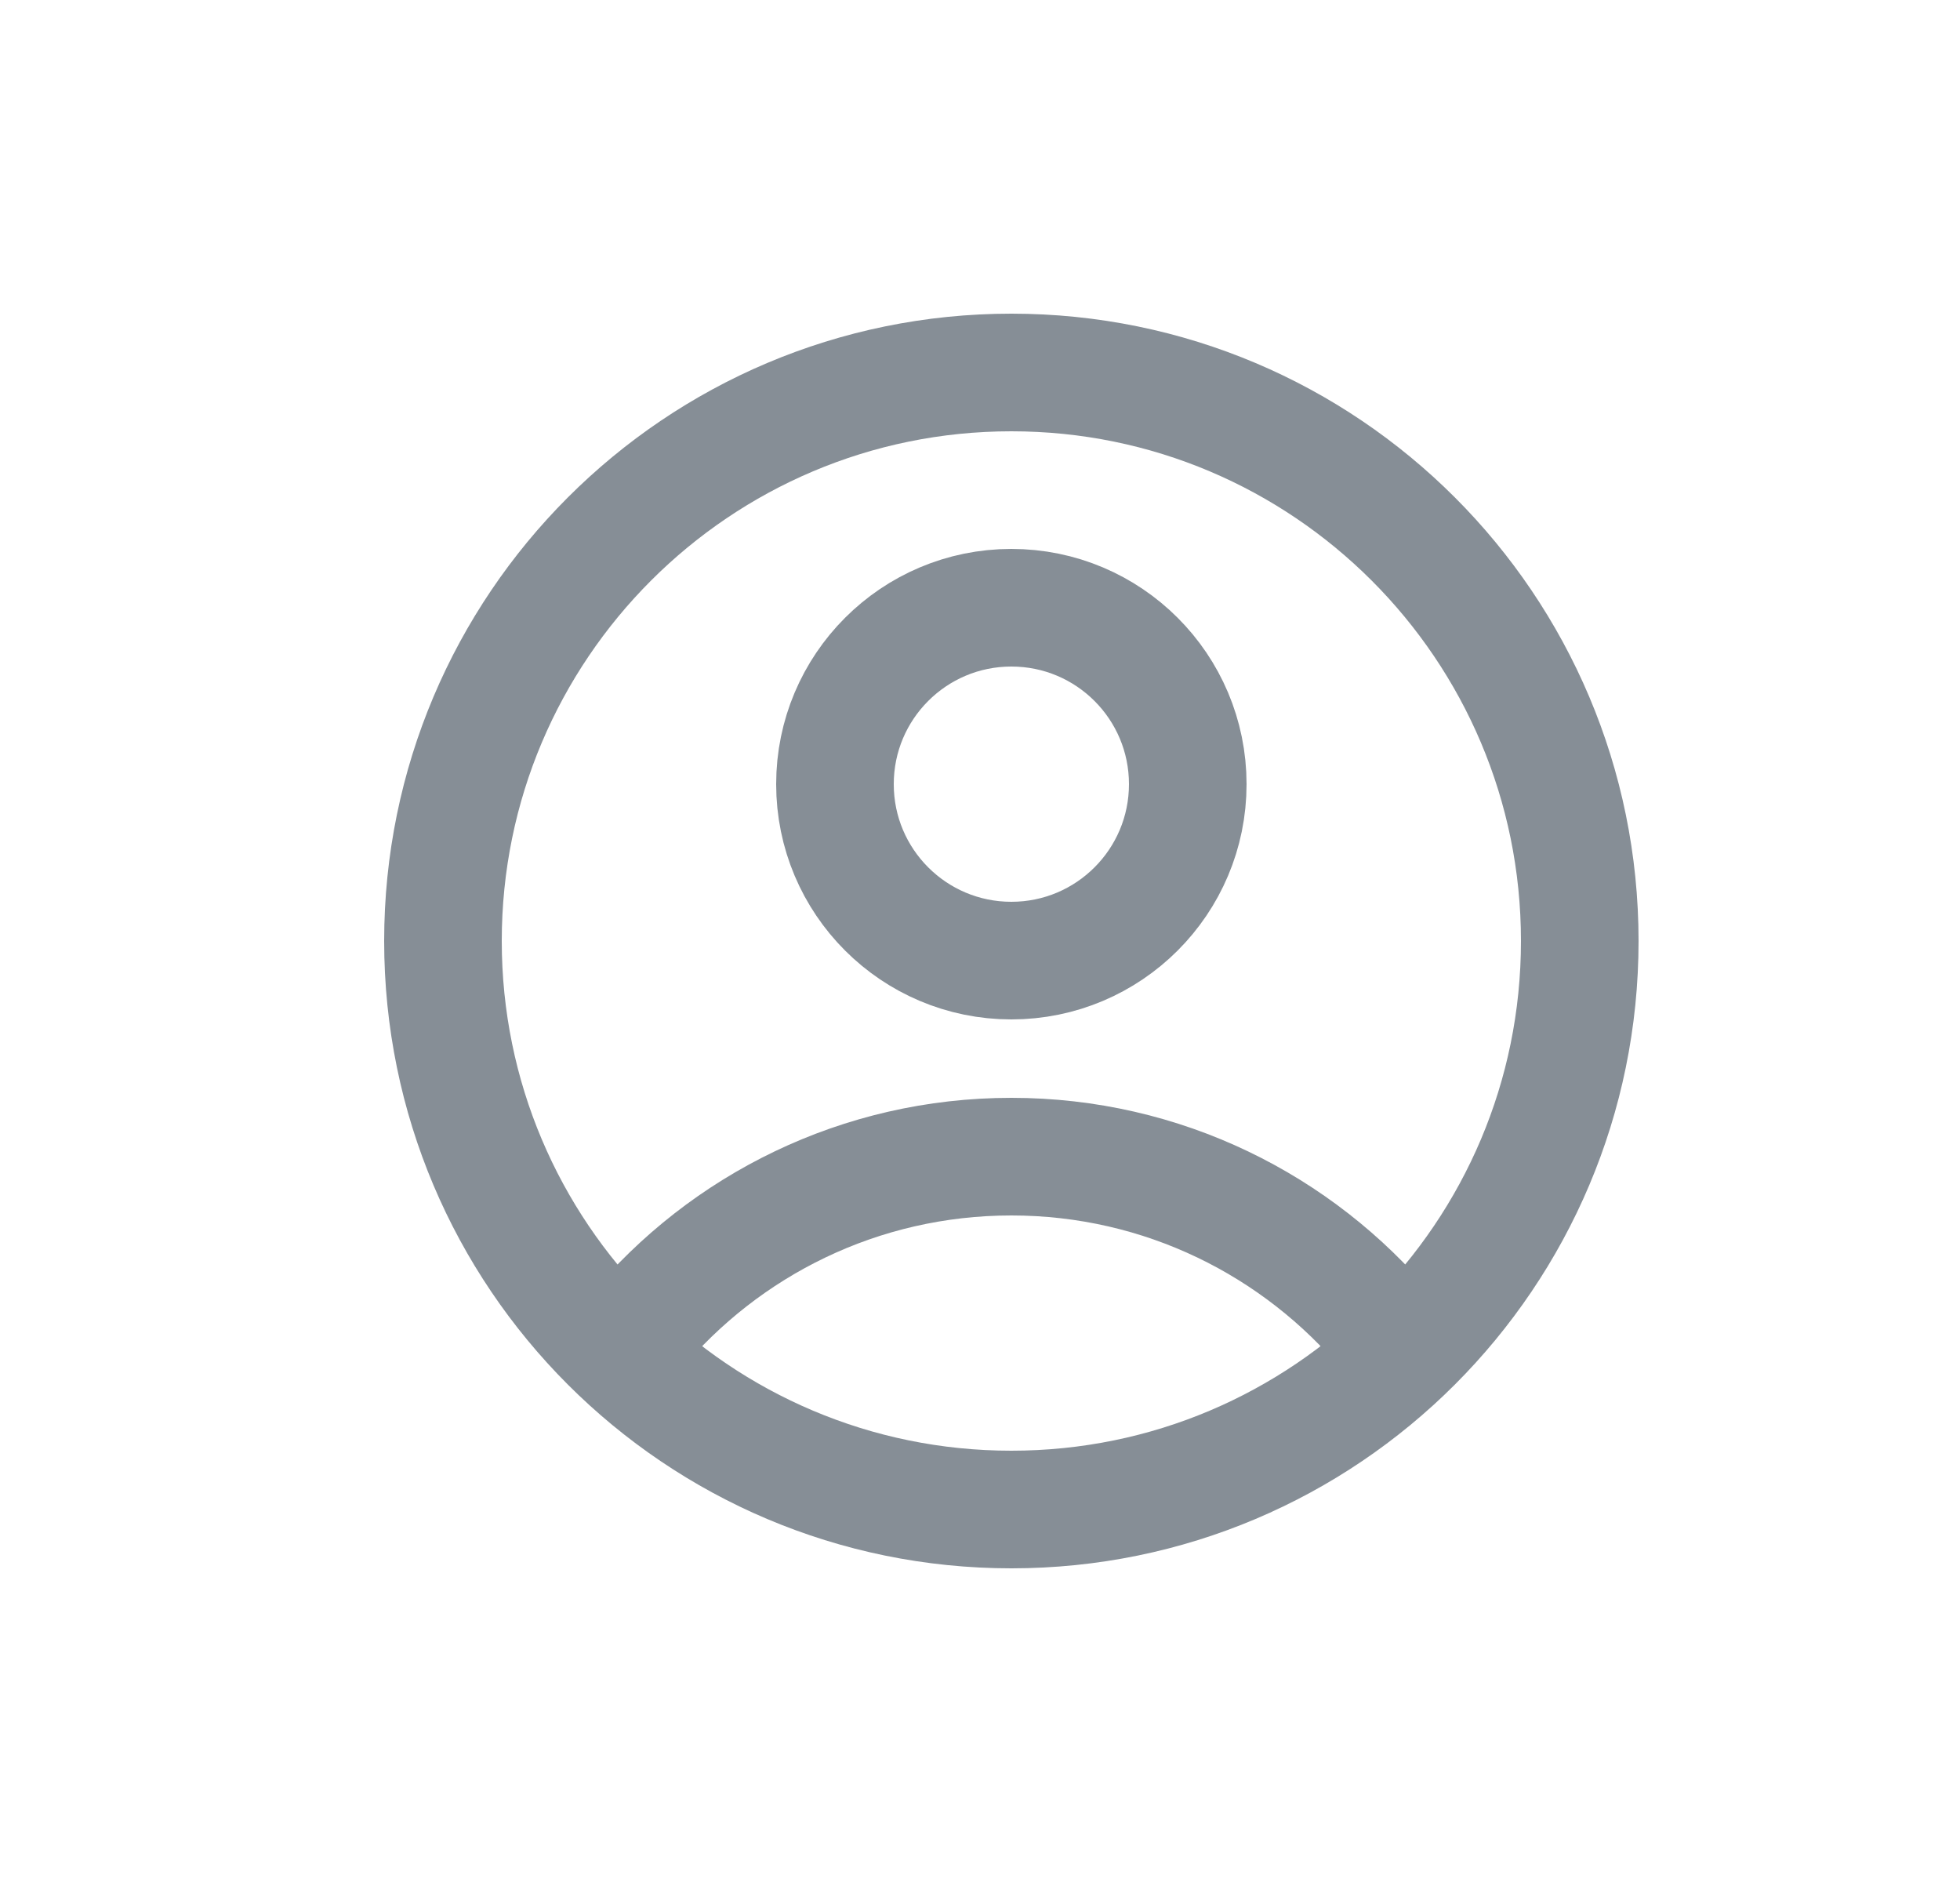 <svg width="25" height="24" viewBox="0 0 25 24" fill="none" xmlns="http://www.w3.org/2000/svg">
<path d="M8.098 17C9.244 15.625 10.97 14.75 12.9 14.75C14.83 14.75 16.556 15.625 17.703 17M20.15 12C20.15 16.004 16.904 19.25 12.9 19.25C8.896 19.25 5.65 16.004 5.65 12C5.65 7.996 8.896 4.75 12.9 4.75C16.904 4.75 20.15 7.996 20.15 12ZM15.15 10C15.15 11.243 14.143 12.25 12.9 12.25C11.657 12.25 10.65 11.243 10.65 10C10.65 8.757 11.657 7.75 12.9 7.75C14.143 7.75 15.15 8.757 15.15 10Z" stroke="#868e96" stroke-width="1.5" stroke-linecap="round" stroke-linejoin="round"/>
</svg>
